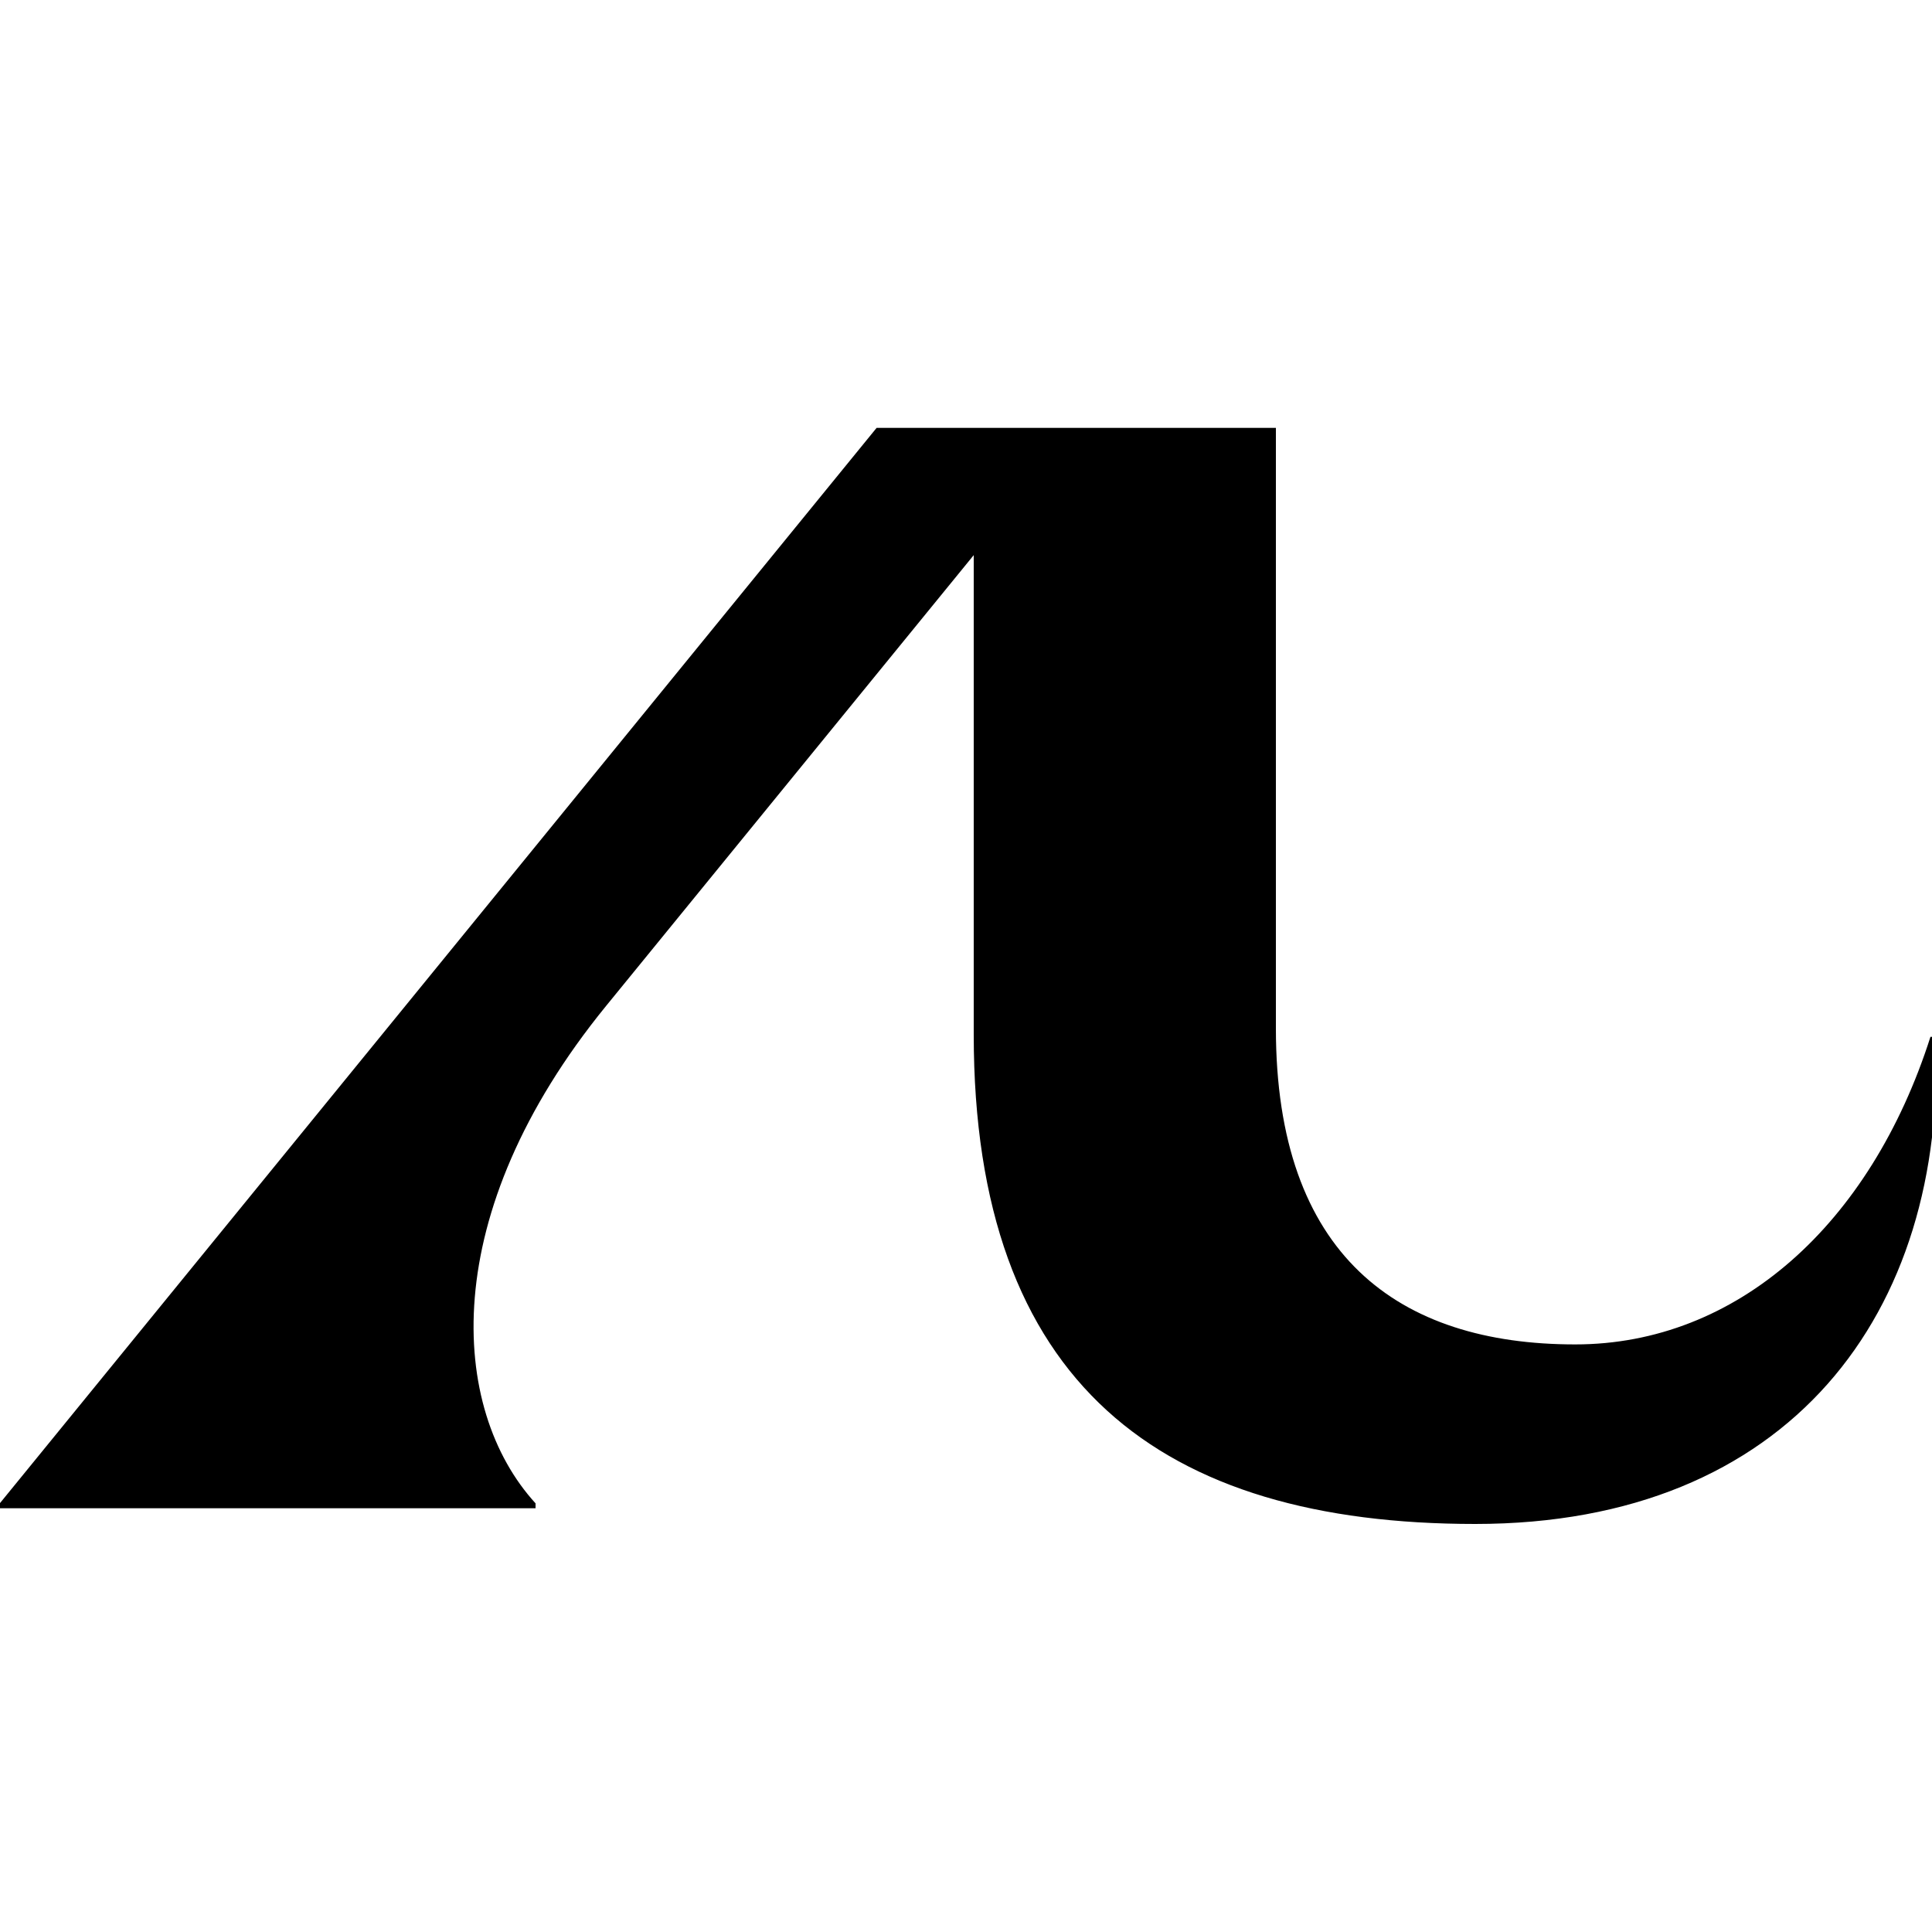 <?xml version="1.0" encoding="utf-8"?>
<!-- Uploaded to: SVG Repo, www.svgrepo.com, Generator: SVG Repo Mixer Tools -->
<svg width="300px" height="300px" viewBox="0 0 75 43" fill="none" xmlns="http://www.w3.org/2000/svg">
    <path 
        d="M49.53.61h-15.5L0,42.35v.2h20.79v-.19c-3.35-3.67-3.85-11.22,2.73-19.3l14.28-17.51v18.61c0,13.58,7.29,19,19.47,19s18.32-8.17,17.87-18.91h-.2c-2.33,7.29-7.52,11.94-13.79,11.94-6.86,0-11.62-3.45-11.62-12.27V.61Z"
        fill="currentColor"
        class="text-black dark:text-white"
    />
</svg>